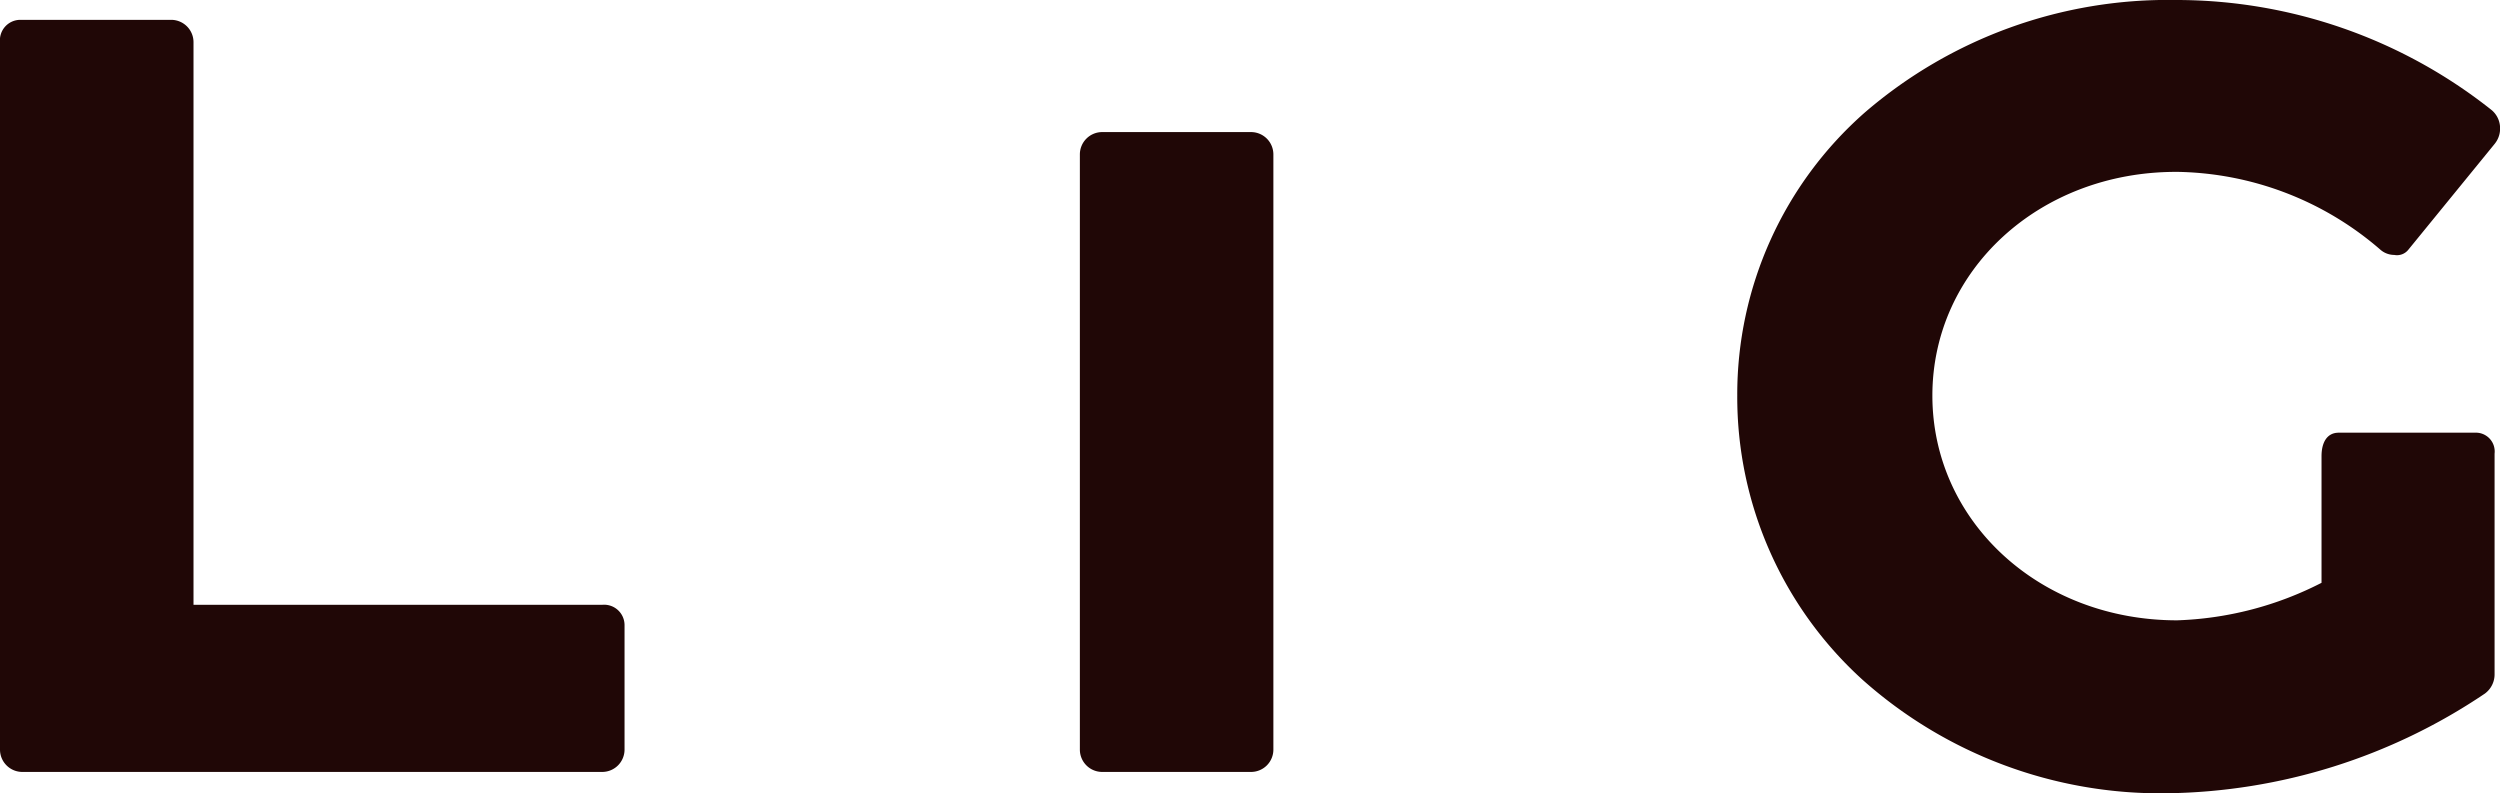 <svg xmlns="http://www.w3.org/2000/svg" width="208px" height="66px" viewBox="0 0 208 66">
  <path d="M253.111,818.319H219.1v-46.8a1.86,1.86,0,0,0-1.851-1.868h-12.6A1.7,1.7,0,0,0,203,771.517v58.84a1.859,1.859,0,0,0,1.85,1.868h48.261a1.86,1.86,0,0,0,1.851-1.868V819.983A1.7,1.7,0,0,0,253.111,818.319Zm53.983-39.33h-12.4a1.859,1.859,0,0,0-1.849,1.869v49.5a1.858,1.858,0,0,0,1.849,1.867h12.4a1.859,1.859,0,0,0,1.851-1.867v-49.5A1.86,1.86,0,0,0,307.094,778.989Zm76.95,3.309a26.41,26.41,0,0,1,16.987,6.462,1.766,1.766,0,0,0,1.172.45,1.2,1.2,0,0,0,1.173-.437l7.187-8.812A2.021,2.021,0,0,0,411,778.5a1.972,1.972,0,0,0-.694-1.34A42.187,42.187,0,0,0,384.044,768a38.635,38.635,0,0,0-25.876,9.347,31.232,31.232,0,0,0-10.628,23.565,31.749,31.749,0,0,0,10.413,23.635A37.237,37.237,0,0,0,383.31,834a48.4,48.4,0,0,0,26.431-8.294,1.98,1.98,0,0,0,.808-1.612V805.746A1.566,1.566,0,0,0,408.916,804H397.583c-1.013,0-1.432.871-1.432,1.945v10.545a28.308,28.308,0,0,1-12.016,3.121c-11.417,0-20.361-8.215-20.361-18.7C363.774,790.474,372.678,782.3,384.044,782.3Z" fill="#200706" transform="translate(-203 -768)"></path>
</svg>